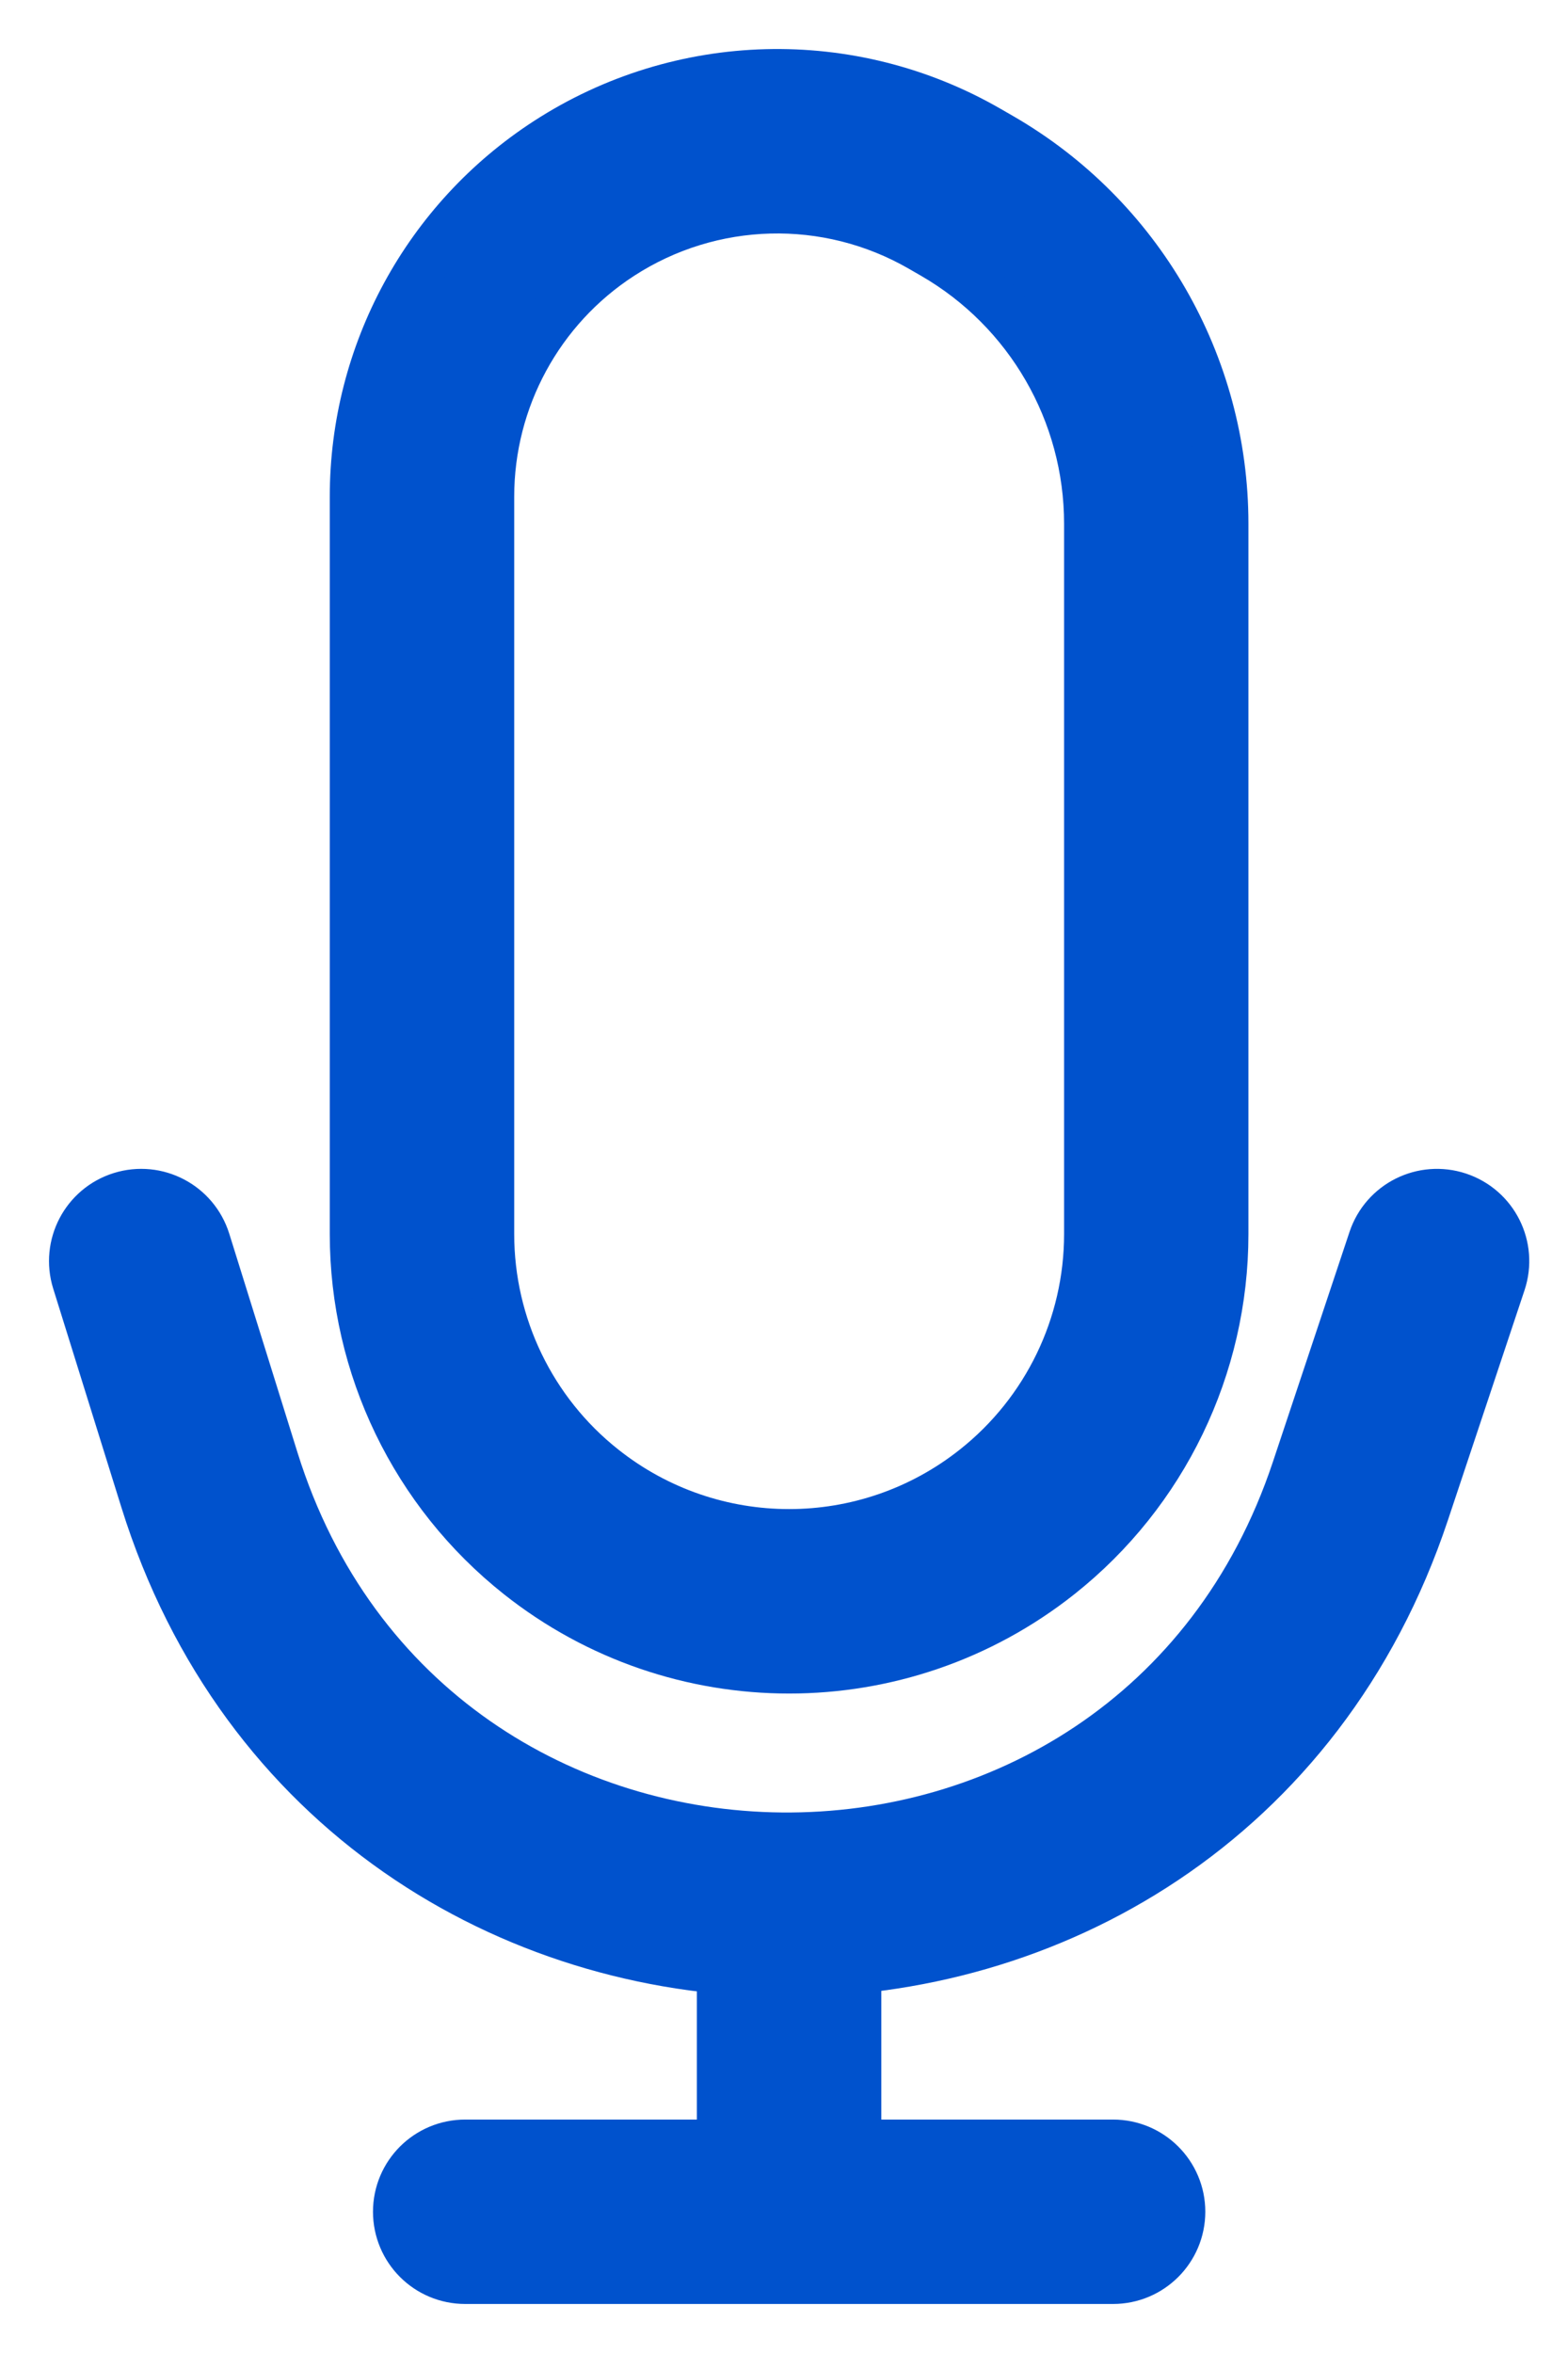 <svg width="16" height="24" viewBox="0 0 16 24" fill="none" xmlns="http://www.w3.org/2000/svg">
<path fill-rule="evenodd" clip-rule="evenodd" d="M14.803 12.445C15.034 12.522 15.159 12.771 15.082 13.002L14.3 15.348C12.27 21.438 3.627 21.354 1.716 15.226L1.02 12.994C0.948 12.762 1.077 12.514 1.31 12.442C1.542 12.37 1.789 12.499 1.862 12.732L2.558 14.963C4.214 20.274 11.704 20.347 13.463 15.069L14.245 12.723C14.322 12.492 14.572 12.368 14.803 12.445Z" fill="#0052CD" stroke="#0052CD"/>
<path fill-rule="evenodd" clip-rule="evenodd" d="M7.611 22.119V19.694H8.493V22.119H11.358C11.601 22.119 11.799 22.316 11.799 22.559C11.799 22.803 11.601 23 11.358 23H4.747C4.503 23 4.306 22.803 4.306 22.559C4.306 22.316 4.503 22.119 4.747 22.119H7.611Z" fill="#0052CD" stroke="#0052CD"/>
<path d="M11.108 5.342V12.587C11.108 13.519 10.682 14.401 9.951 14.98C8.839 15.863 7.265 15.863 6.153 14.98C5.422 14.401 4.997 13.519 4.997 12.587V5.066C4.997 4.071 5.5 3.145 6.334 2.604C7.259 2.004 8.441 1.973 9.396 2.523L9.521 2.595C10.503 3.161 11.108 4.209 11.108 5.342ZM5.583 1.445C4.356 2.24 3.615 3.603 3.615 5.066V12.587C3.615 13.941 4.234 15.221 5.295 16.063C6.91 17.344 9.195 17.344 10.81 16.063C11.871 15.221 12.489 13.941 12.489 12.587V5.342C12.489 3.715 11.62 2.211 10.211 1.399L10.086 1.327C8.682 0.517 6.943 0.563 5.583 1.445Z" fill="#0052CD" stroke="#0052CD" stroke-width="0.5"/>
</svg>
